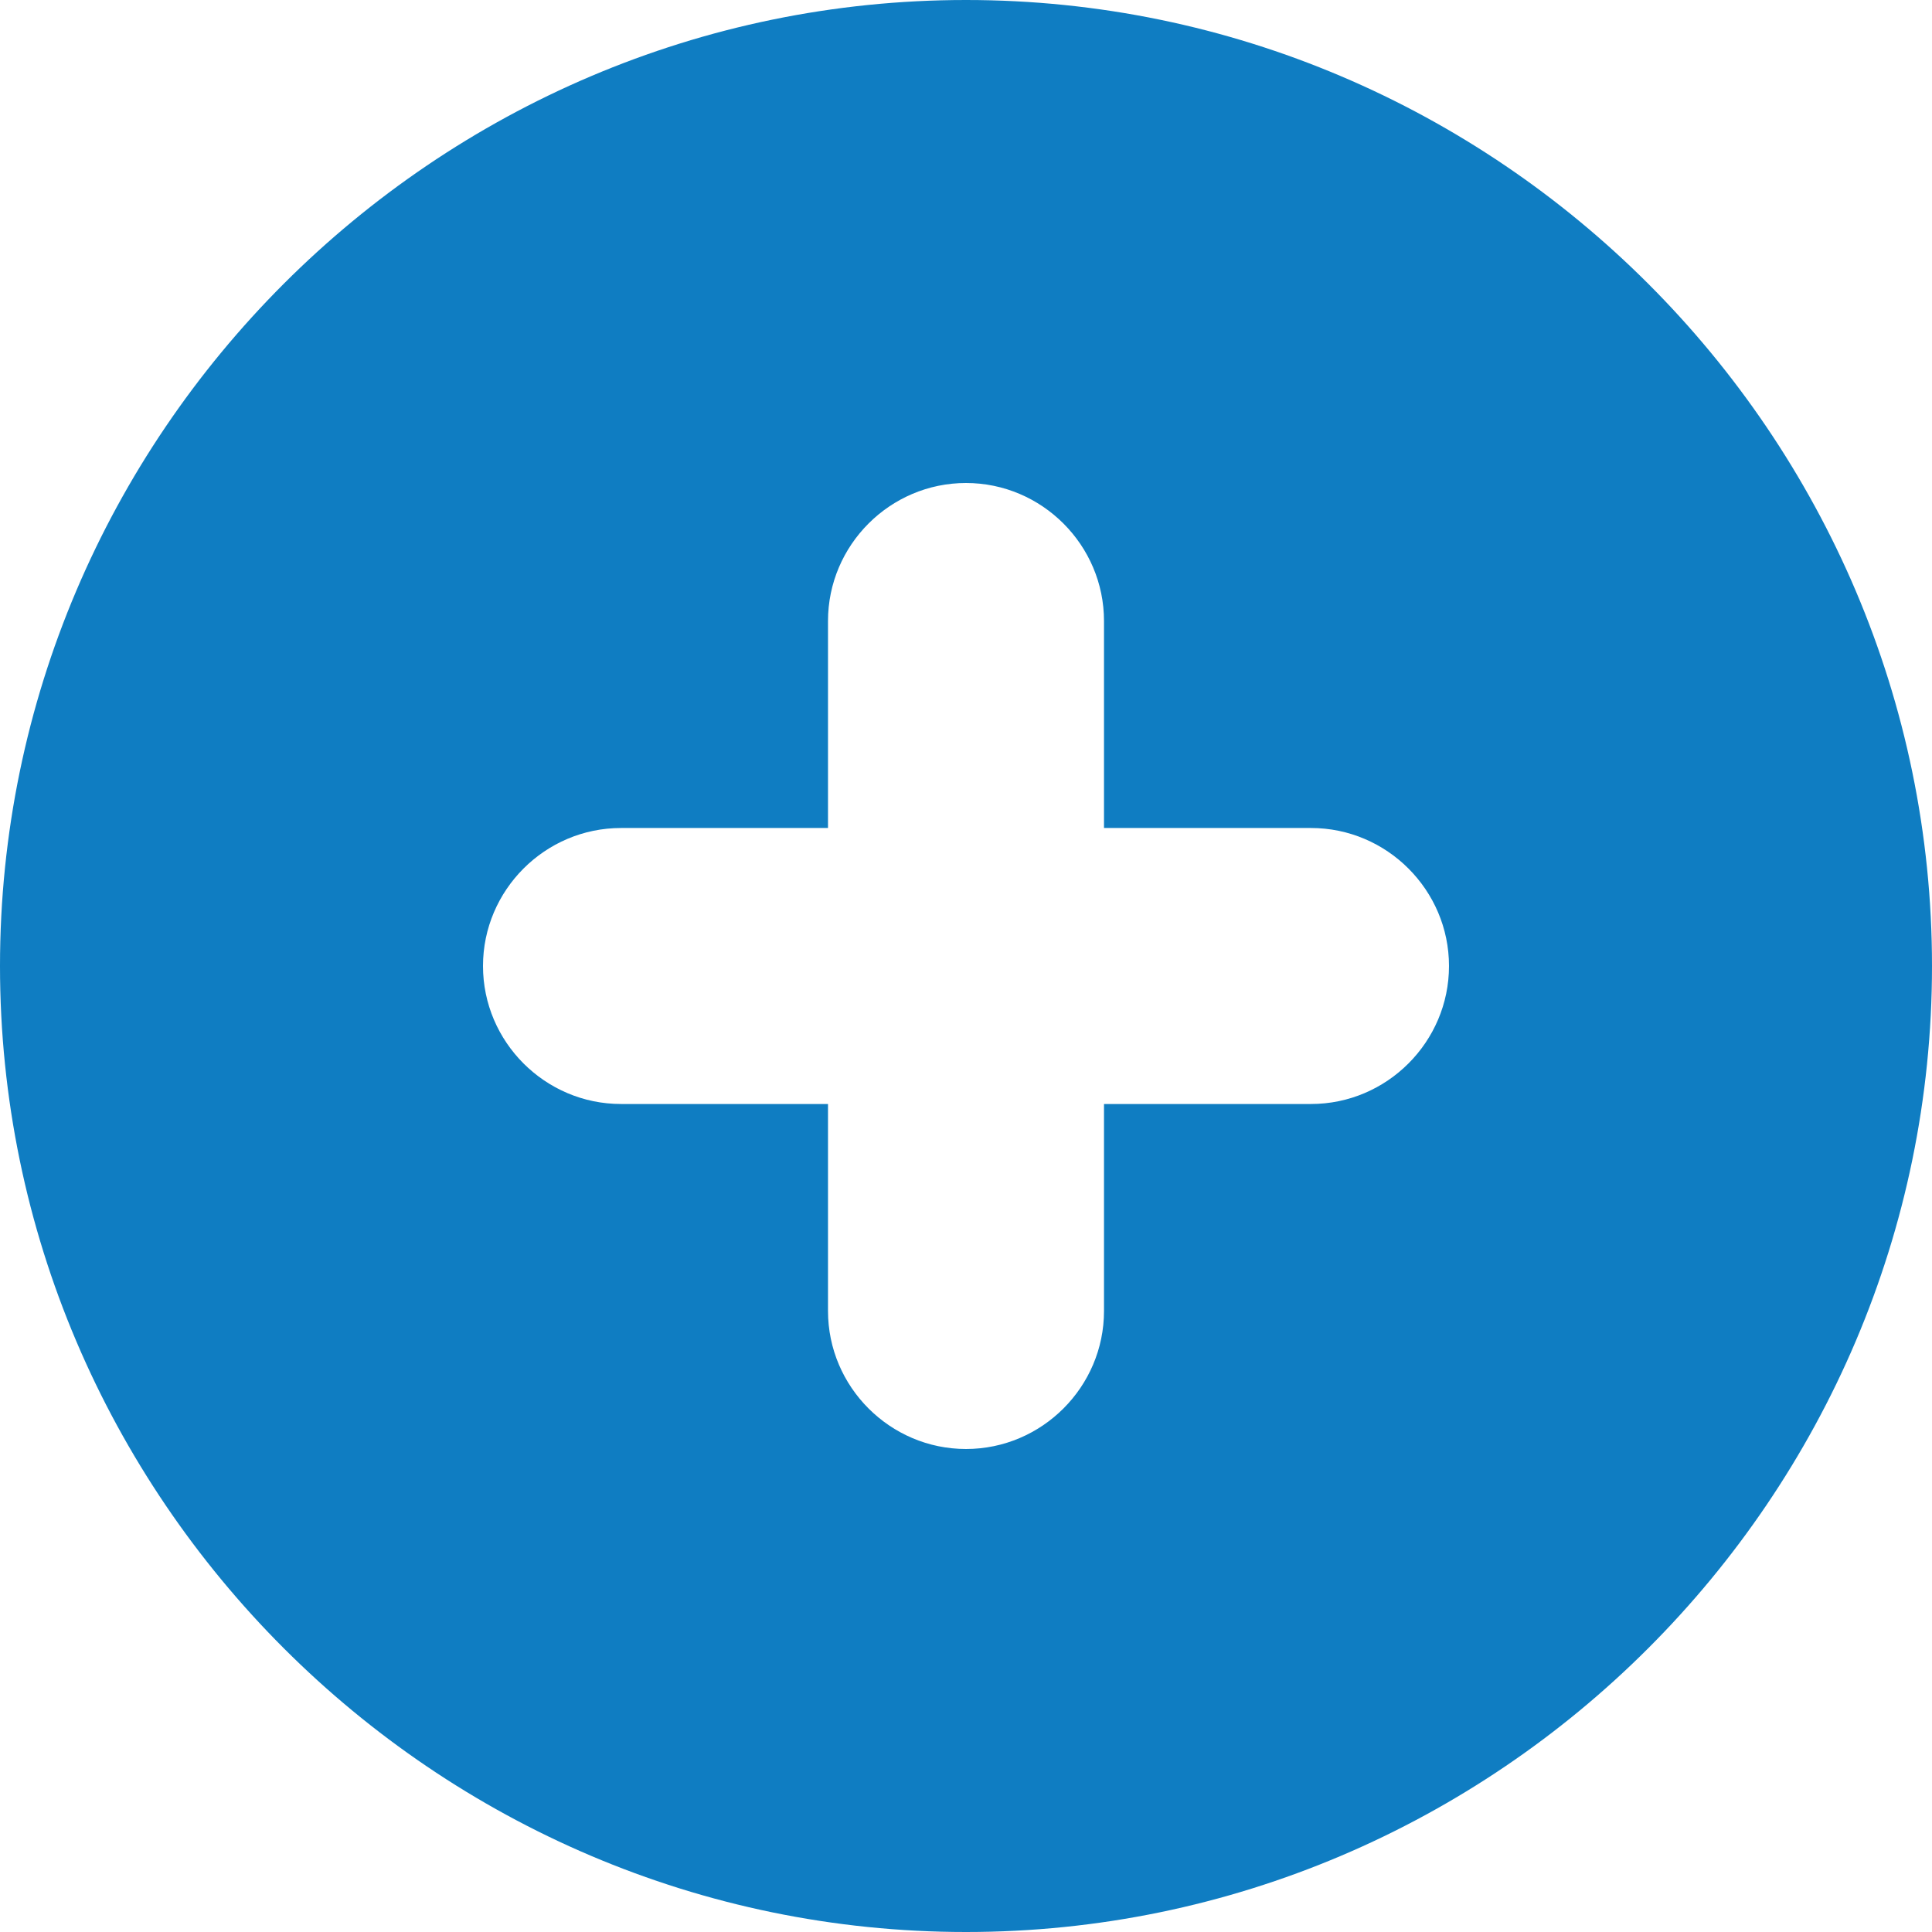 <?xml version="1.0" encoding="utf-8"?>
<!-- Generator: Adobe Illustrator 16.2.1, SVG Export Plug-In . SVG Version: 6.00 Build 0)  -->
<!DOCTYPE svg PUBLIC "-//W3C//DTD SVG 1.1//EN" "http://www.w3.org/Graphics/SVG/1.1/DTD/svg11.dtd">
<svg version="1.1" id="Layer_1" xmlns="http://www.w3.org/2000/svg" xmlns:xlink="http://www.w3.org/1999/xlink" x="0px" y="0px"
	 width="28px" height="28px" viewBox="0 0 28 28" style="enable-background:new 0 0 28 28;" xml:space="preserve">
<path style="fill:#0F7DC2;" d="M14,0C6.3,0,0,6.3,0,14s6.3,14,14,14s14-6.3,14-14S21.7,0,14,0 M19,16h-3v3c0,1.1-0.9,2-2,2c-1.1,0-2-0.9-2-2
	v-3H9c-1.1,0-2-0.9-2-2c0-1.1,0.9-2,2-2h3V9c0-1.1,0.9-2,2-2c1.1,0,2,0.9,2,2v3h3c1.1,0,2,0.9,2,2C21,15.1,20.1,16,19,16"/>
</svg>
